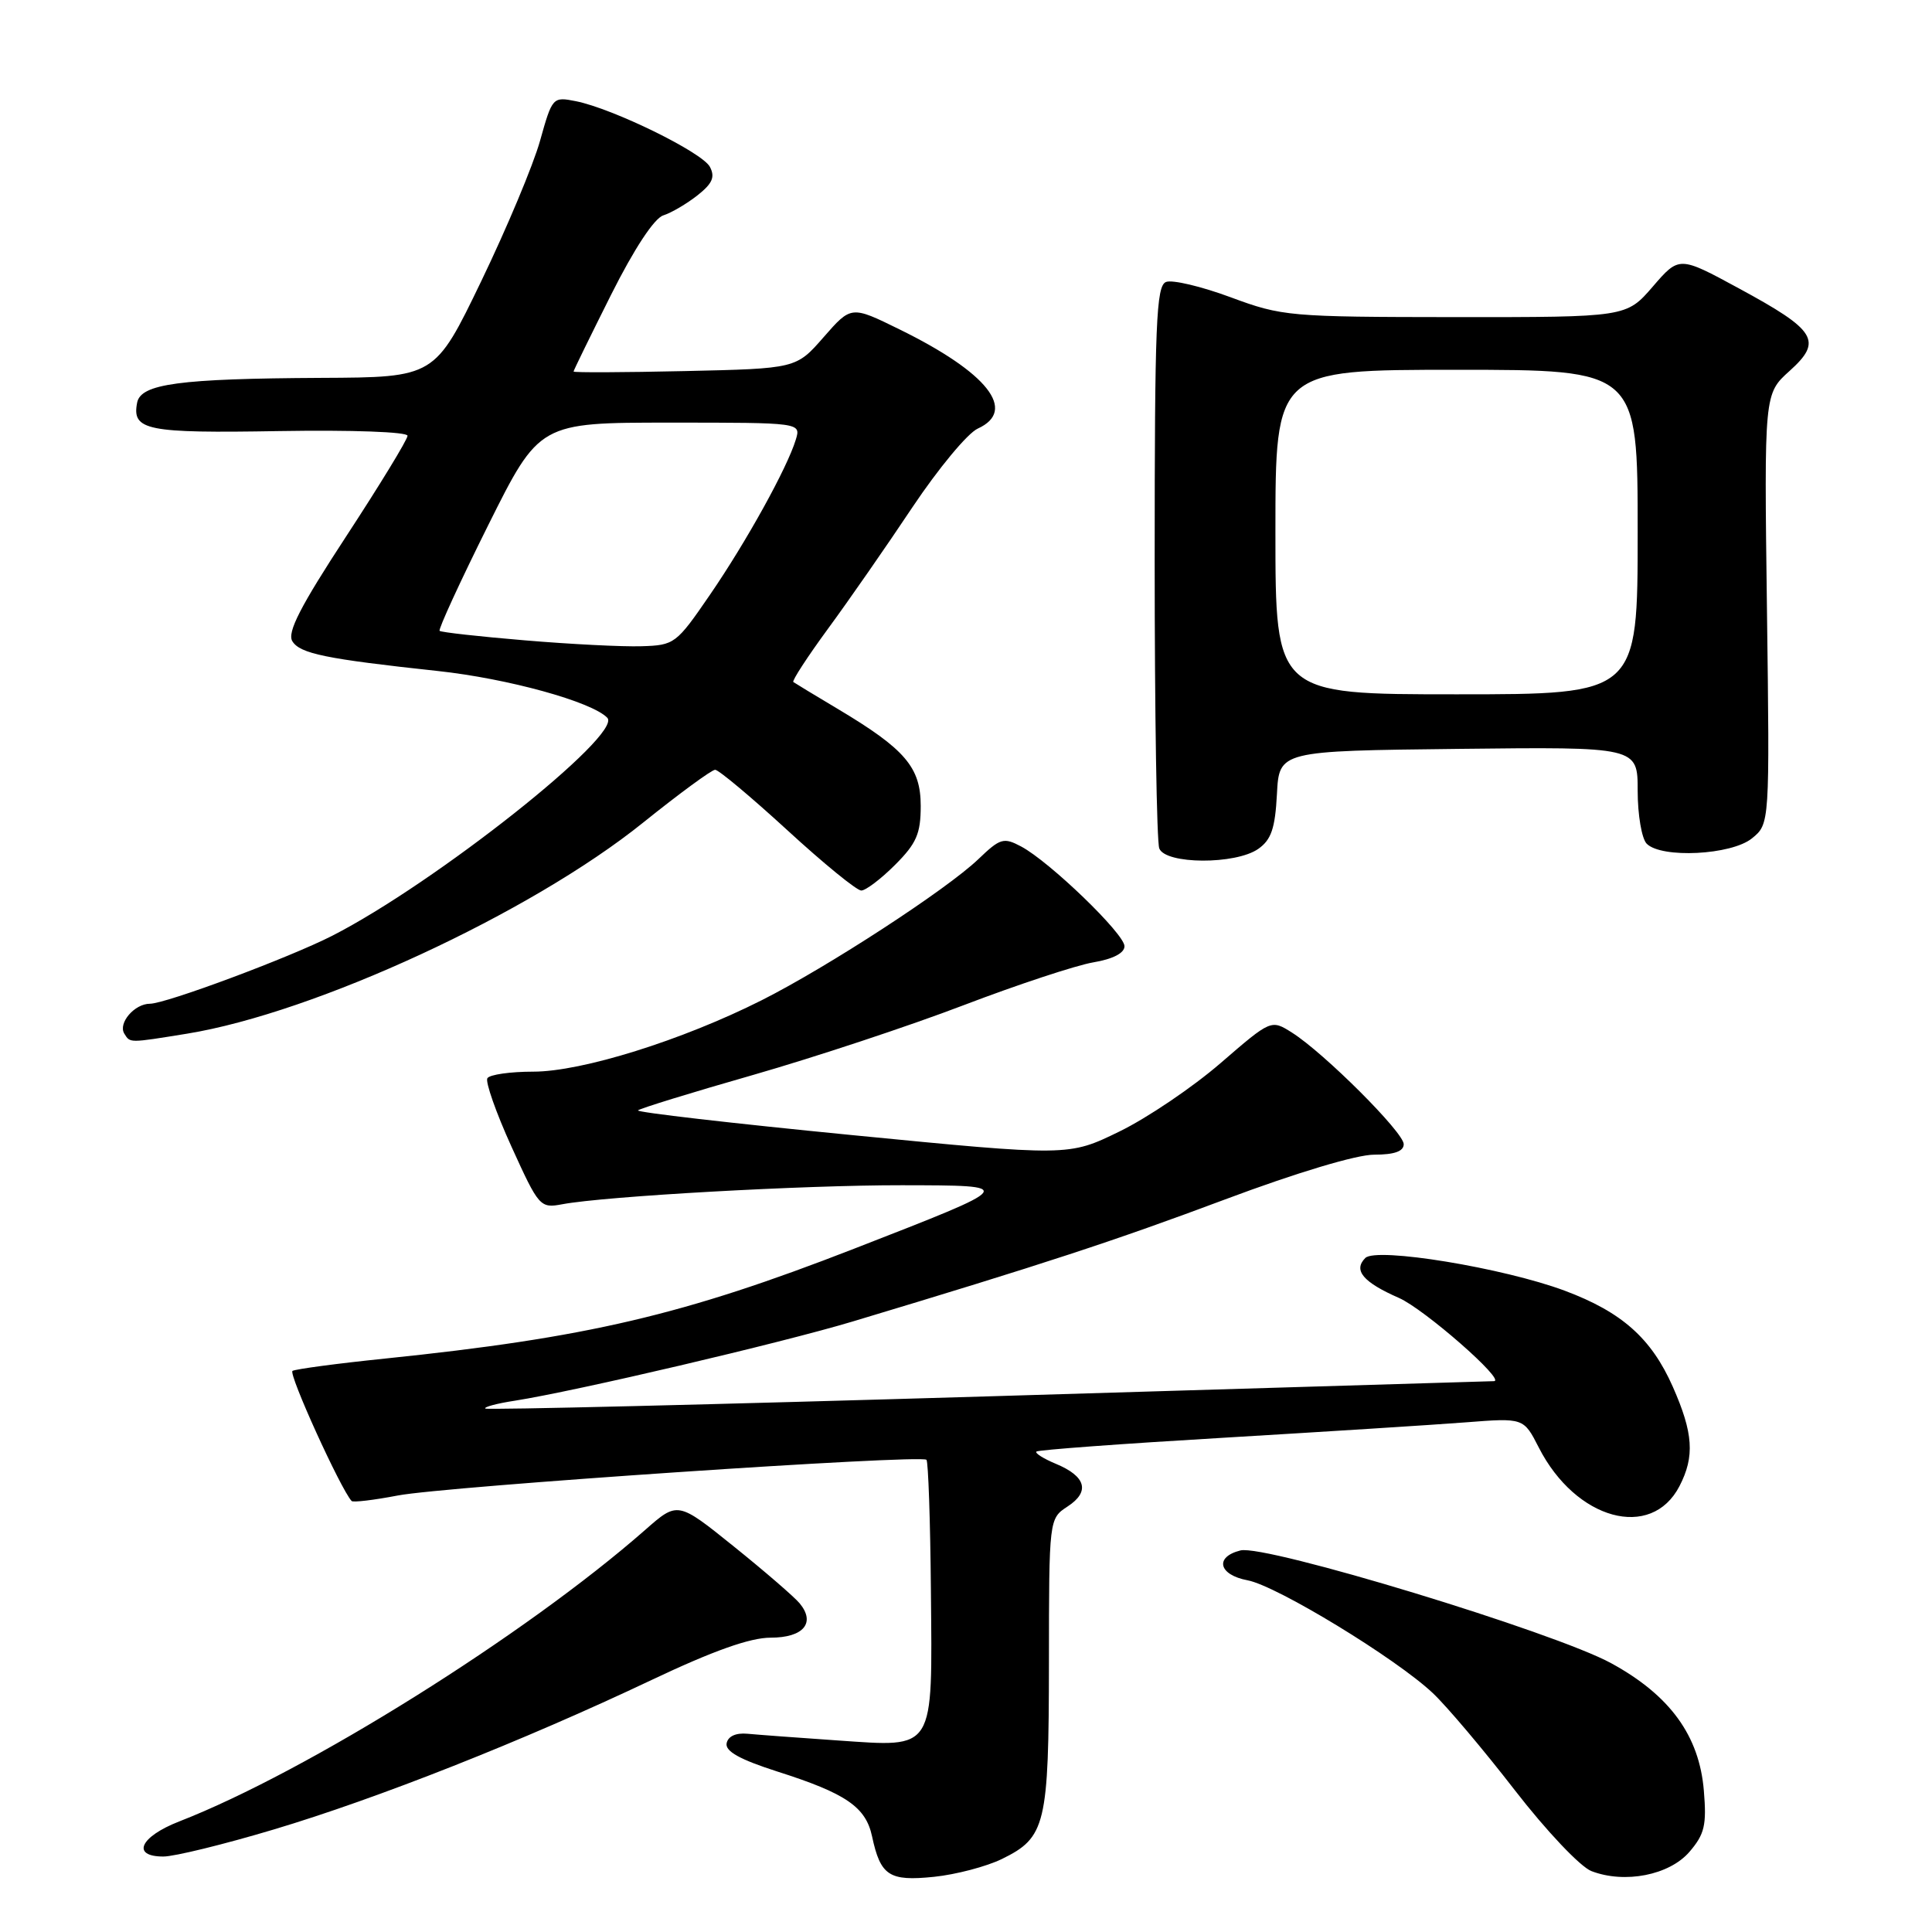 <?xml version="1.0" encoding="UTF-8" standalone="no"?>
<!DOCTYPE svg PUBLIC "-//W3C//DTD SVG 1.1//EN" "http://www.w3.org/Graphics/SVG/1.1/DTD/svg11.dtd" >
<svg xmlns="http://www.w3.org/2000/svg" xmlns:xlink="http://www.w3.org/1999/xlink" version="1.1" viewBox="0 0 256 256">
 <g >
 <path fill="currentColor"
d=" M 132.77 246.32 C 138.57 243.48 138.97 241.80 138.99 220.37 C 139.00 201.23 139.00 201.23 141.47 199.61 C 144.47 197.65 143.90 195.62 139.90 193.96 C 138.27 193.28 137.11 192.55 137.33 192.34 C 137.54 192.12 148.70 191.30 162.11 190.51 C 175.52 189.71 189.96 188.80 194.20 188.47 C 201.89 187.87 201.89 187.87 203.90 191.81 C 208.80 201.41 218.80 204.15 222.54 196.92 C 224.58 192.98 224.37 189.89 221.65 183.74 C 218.81 177.33 214.91 173.86 207.35 171.03 C 199.24 168.00 182.37 165.23 180.91 166.69 C 179.28 168.32 180.62 169.90 185.36 171.98 C 188.72 173.45 199.59 182.97 197.96 183.01 C 197.71 183.02 167.61 183.92 131.09 185.02 C 94.56 186.11 64.51 186.84 64.30 186.64 C 64.10 186.43 65.86 185.96 68.22 185.60 C 76.31 184.33 103.51 177.95 113.00 175.10 C 138.28 167.50 147.72 164.40 162.33 158.93 C 171.78 155.39 179.74 153.00 182.08 153.00 C 184.76 153.00 186.00 152.56 186.00 151.61 C 186.00 150.05 175.46 139.53 171.20 136.83 C 168.43 135.08 168.43 135.08 161.73 140.87 C 158.04 144.06 152.01 148.14 148.31 149.94 C 141.60 153.21 141.60 153.21 112.84 150.40 C 97.03 148.85 84.29 147.38 84.54 147.13 C 84.79 146.88 91.66 144.76 99.81 142.43 C 107.96 140.09 120.50 135.94 127.67 133.20 C 134.85 130.46 142.58 127.91 144.86 127.52 C 147.47 127.08 149.00 126.29 149.00 125.38 C 149.00 123.74 139.09 114.18 135.30 112.16 C 132.98 110.93 132.53 111.07 129.64 113.84 C 125.47 117.84 109.66 128.14 100.92 132.54 C 90.38 137.85 77.10 142.00 70.66 142.00 C 67.61 142.00 64.88 142.39 64.58 142.87 C 64.29 143.34 65.72 147.42 67.77 151.93 C 71.40 159.92 71.57 160.12 74.50 159.57 C 80.20 158.50 106.54 157.03 119.50 157.05 C 134.85 157.08 134.92 156.99 113.20 165.45 C 90.54 174.27 77.80 177.25 51.00 180.02 C 44.67 180.67 39.17 181.41 38.76 181.65 C 38.18 182.01 45.12 197.28 46.59 198.89 C 46.78 199.10 49.54 198.77 52.72 198.16 C 58.96 196.96 122.03 192.70 122.76 193.43 C 123.00 193.67 123.27 201.48 123.35 210.77 C 123.54 232.23 123.99 231.50 111.02 230.62 C 105.78 230.26 100.39 229.86 99.03 229.73 C 97.49 229.59 96.46 230.07 96.28 231.00 C 96.08 232.06 98.05 233.15 103.01 234.74 C 112.09 237.63 114.72 239.43 115.55 243.32 C 116.67 248.55 117.81 249.30 123.75 248.69 C 126.67 248.39 130.73 247.32 132.77 246.32 Z  M 223.86 245.38 C 225.87 243.04 226.15 241.84 225.77 237.28 C 225.17 229.99 221.28 224.64 213.50 220.39 C 205.95 216.26 167.66 204.62 164.37 205.44 C 160.90 206.31 161.47 208.68 165.32 209.40 C 169.19 210.13 184.97 219.74 189.85 224.34 C 191.70 226.08 196.59 231.87 200.72 237.21 C 204.91 242.62 209.40 247.36 210.87 247.93 C 215.29 249.63 221.20 248.47 223.86 245.38 Z  M 36.26 242.42 C 50.02 238.31 69.28 230.69 86.33 222.61 C 94.49 218.74 99.39 217.00 102.11 217.00 C 106.47 217.00 108.11 215.04 105.95 212.44 C 105.24 211.59 101.32 208.20 97.23 204.91 C 89.80 198.93 89.80 198.93 85.49 202.72 C 69.69 216.60 40.66 234.77 23.75 241.35 C 18.54 243.38 17.36 246.00 21.65 246.00 C 23.10 246.00 29.68 244.39 36.26 242.42 Z  M 24.77 136.97 C 41.75 134.21 70.31 121.00 85.23 108.99 C 90.01 105.15 94.30 102.00 94.76 102.00 C 95.22 102.00 99.52 105.60 104.32 110.00 C 109.11 114.40 113.52 118.00 114.12 118.00 C 114.71 118.00 116.73 116.47 118.60 114.60 C 121.44 111.76 122.00 110.47 122.00 106.79 C 122.00 101.67 119.95 99.27 111.00 93.93 C 107.97 92.13 105.33 90.52 105.12 90.37 C 104.92 90.21 106.99 87.03 109.73 83.29 C 112.47 79.56 117.50 72.32 120.91 67.20 C 124.33 62.09 128.21 57.40 129.56 56.79 C 134.83 54.39 130.86 49.37 119.18 43.64 C 112.79 40.50 112.79 40.50 109.14 44.67 C 105.50 48.84 105.50 48.84 90.75 49.17 C 82.64 49.35 76.00 49.38 76.00 49.23 C 76.00 49.08 78.24 44.51 80.97 39.06 C 84.03 32.96 86.69 28.92 87.89 28.54 C 88.96 28.20 91.00 27.00 92.41 25.89 C 94.40 24.32 94.78 23.46 94.06 22.10 C 93.02 20.17 81.22 14.39 76.31 13.41 C 73.24 12.80 73.18 12.87 71.56 18.65 C 70.66 21.87 67.15 30.24 63.77 37.25 C 57.62 50.00 57.62 50.00 42.56 50.07 C 23.76 50.17 18.65 50.85 18.17 53.36 C 17.46 57.03 19.40 57.42 37.00 57.12 C 46.67 56.96 54.00 57.23 54.00 57.74 C 54.00 58.24 50.35 64.22 45.89 71.04 C 39.78 80.38 38.02 83.81 38.74 84.97 C 39.76 86.61 43.15 87.31 58.00 88.91 C 67.29 89.91 78.42 92.98 80.47 95.11 C 82.57 97.29 57.65 117.04 44.01 124.00 C 38.30 126.91 21.99 132.99 19.87 133.00 C 17.82 133.00 15.62 135.57 16.47 136.96 C 17.26 138.22 17.03 138.22 24.77 136.97 Z  M 166.73 112.48 C 168.45 111.27 168.96 109.77 169.20 105.23 C 169.50 99.50 169.50 99.50 193.25 99.23 C 217.00 98.96 217.00 98.96 217.00 104.78 C 217.00 107.98 217.54 111.14 218.20 111.80 C 220.17 113.77 229.41 113.30 232.14 111.09 C 234.50 109.17 234.50 109.17 234.13 80.68 C 233.76 52.18 233.76 52.18 237.13 49.15 C 241.55 45.17 240.69 43.78 230.41 38.21 C 222.50 33.92 222.50 33.92 219.00 37.98 C 215.50 42.03 215.50 42.03 192.81 42.02 C 170.83 42.00 169.89 41.92 163.07 39.39 C 159.19 37.95 155.34 37.04 154.51 37.36 C 153.20 37.86 153.00 42.78 153.00 74.39 C 153.00 94.43 153.27 111.55 153.61 112.42 C 154.42 114.54 163.72 114.59 166.73 112.48 Z  M 69.56 84.85 C 63.54 84.35 58.45 83.78 58.25 83.59 C 58.06 83.39 60.95 77.10 64.68 69.61 C 71.47 56.00 71.47 56.00 88.80 56.00 C 106.13 56.00 106.13 56.00 105.45 58.25 C 104.32 61.98 98.92 71.75 94.06 78.83 C 89.61 85.32 89.37 85.50 84.99 85.63 C 82.52 85.71 75.58 85.36 69.56 84.85 Z  M 169.00 70.50 C 169.00 49.00 169.00 49.00 193.00 49.00 C 217.00 49.00 217.00 49.00 217.00 70.50 C 217.00 92.00 217.00 92.00 193.00 92.00 C 169.00 92.00 169.00 92.00 169.00 70.50 Z "/>
</g>
</svg>